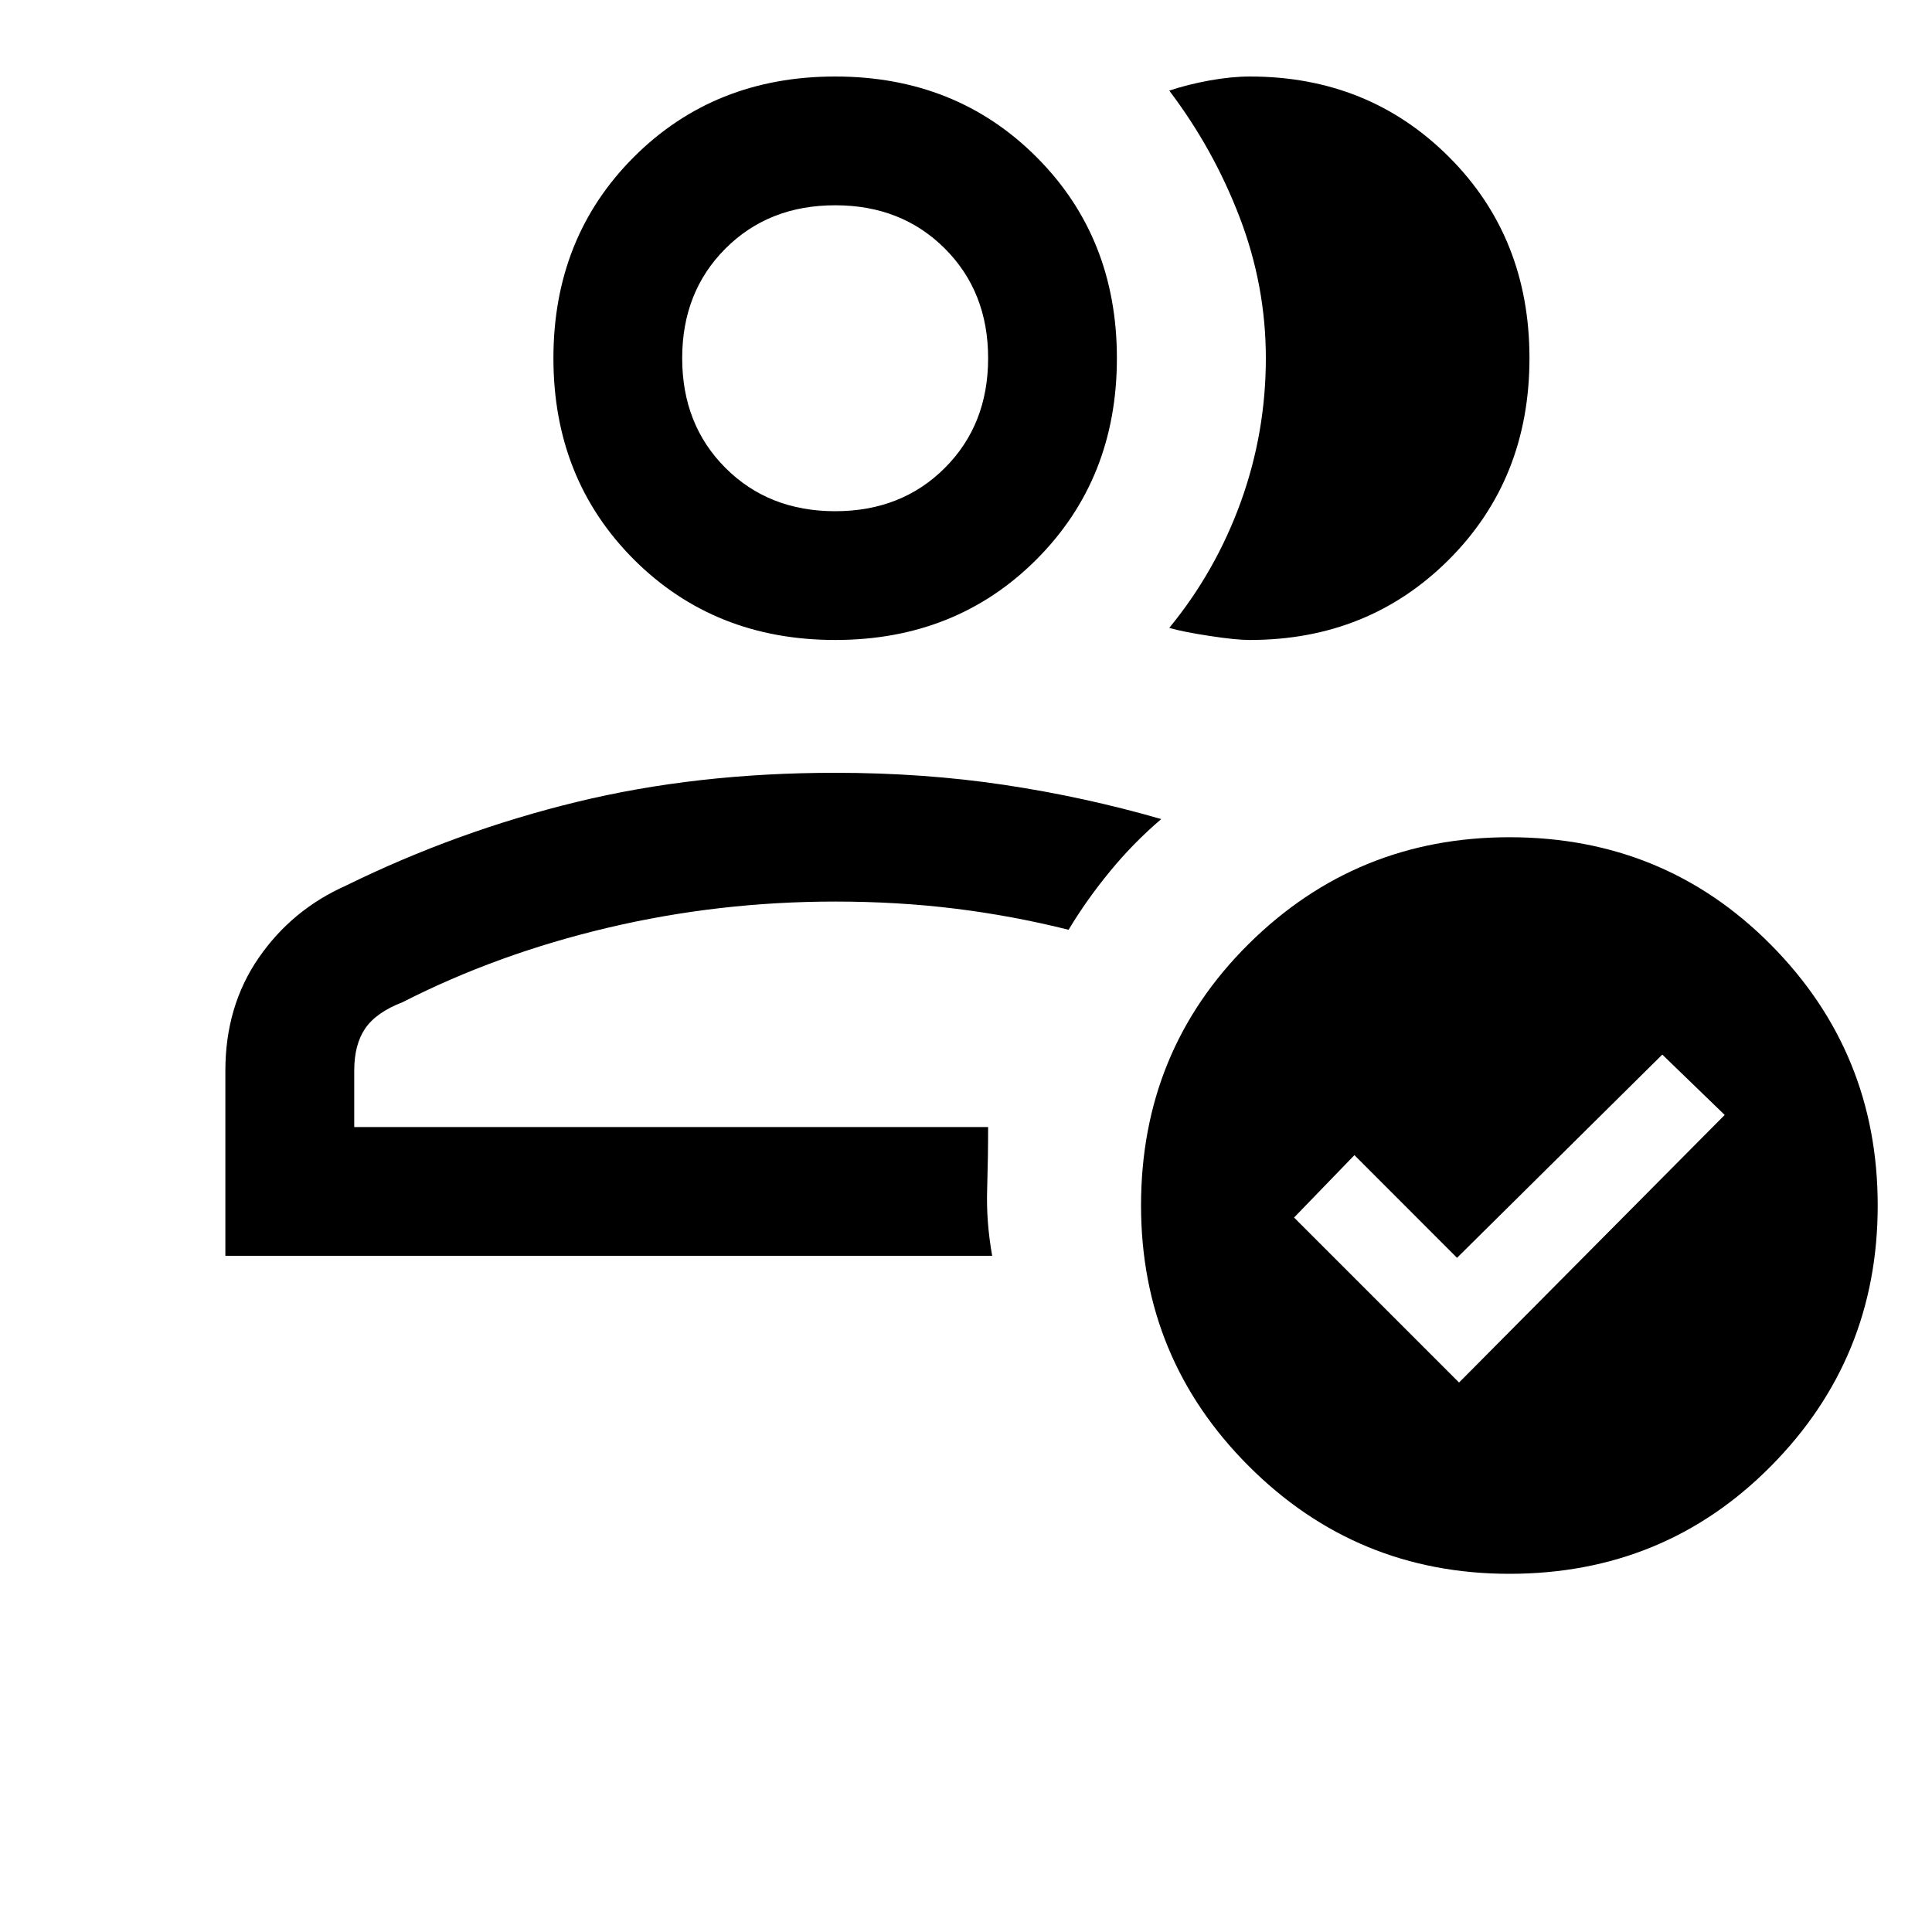<svg xmlns="http://www.w3.org/2000/svg" viewBox="0 0 20 20"><path d="M2.333 13v-1.917q0-.666.344-1.166.344-.5.906-.75 1.146-.563 2.386-.865Q7.208 8 8.646 8q.916 0 1.75.125.833.125 1.625.354-.292.25-.531.542-.24.291-.428.604-.583-.146-1.177-.219-.593-.073-1.239-.073-1.208 0-2.354.271-1.146.271-2.125.771-.271.104-.386.271-.114.166-.114.437v.584h6.562q0 .312-.01.645-.011.334.052.688Zm1.334-1.333h6.562Zm4.979-5.042q-1.25 0-2.084-.833-.833-.834-.833-2.084t.833-2.083Q7.396.792 8.646.792t2.083.833q.833.833.833 2.083 0 1.25-.833 2.084-.833.833-2.083.833Zm0-1.333q.687 0 1.135-.448.448-.448.448-1.136 0-.687-.448-1.135-.448-.448-1.135-.448-.688 0-1.136.448-.448.448-.448 1.135 0 .688.448 1.136.448.448 1.136.448Zm0-1.584Zm7.187 0q0 1.25-.833 2.084-.833.833-2.062.833-.146 0-.417-.042-.271-.041-.417-.083.479-.583.74-1.302.26-.719.26-1.49 0-.75-.271-1.458T12.104.938q.188-.063.417-.105.229-.041.417-.041 1.229 0 2.062.833.833.833.833 2.083Zm-.208 12.584q-1.583 0-2.698-1.115t-1.115-2.698q0-1.604 1.115-2.708t2.698-1.104q1.604 0 2.708 1.114 1.105 1.115 1.105 2.698t-1.105 2.698q-1.104 1.115-2.708 1.115Zm-.521-1.98 2.75-2.77-.646-.625-2.125 2.104-1.062-1.063-.625.646Z"/></svg>

